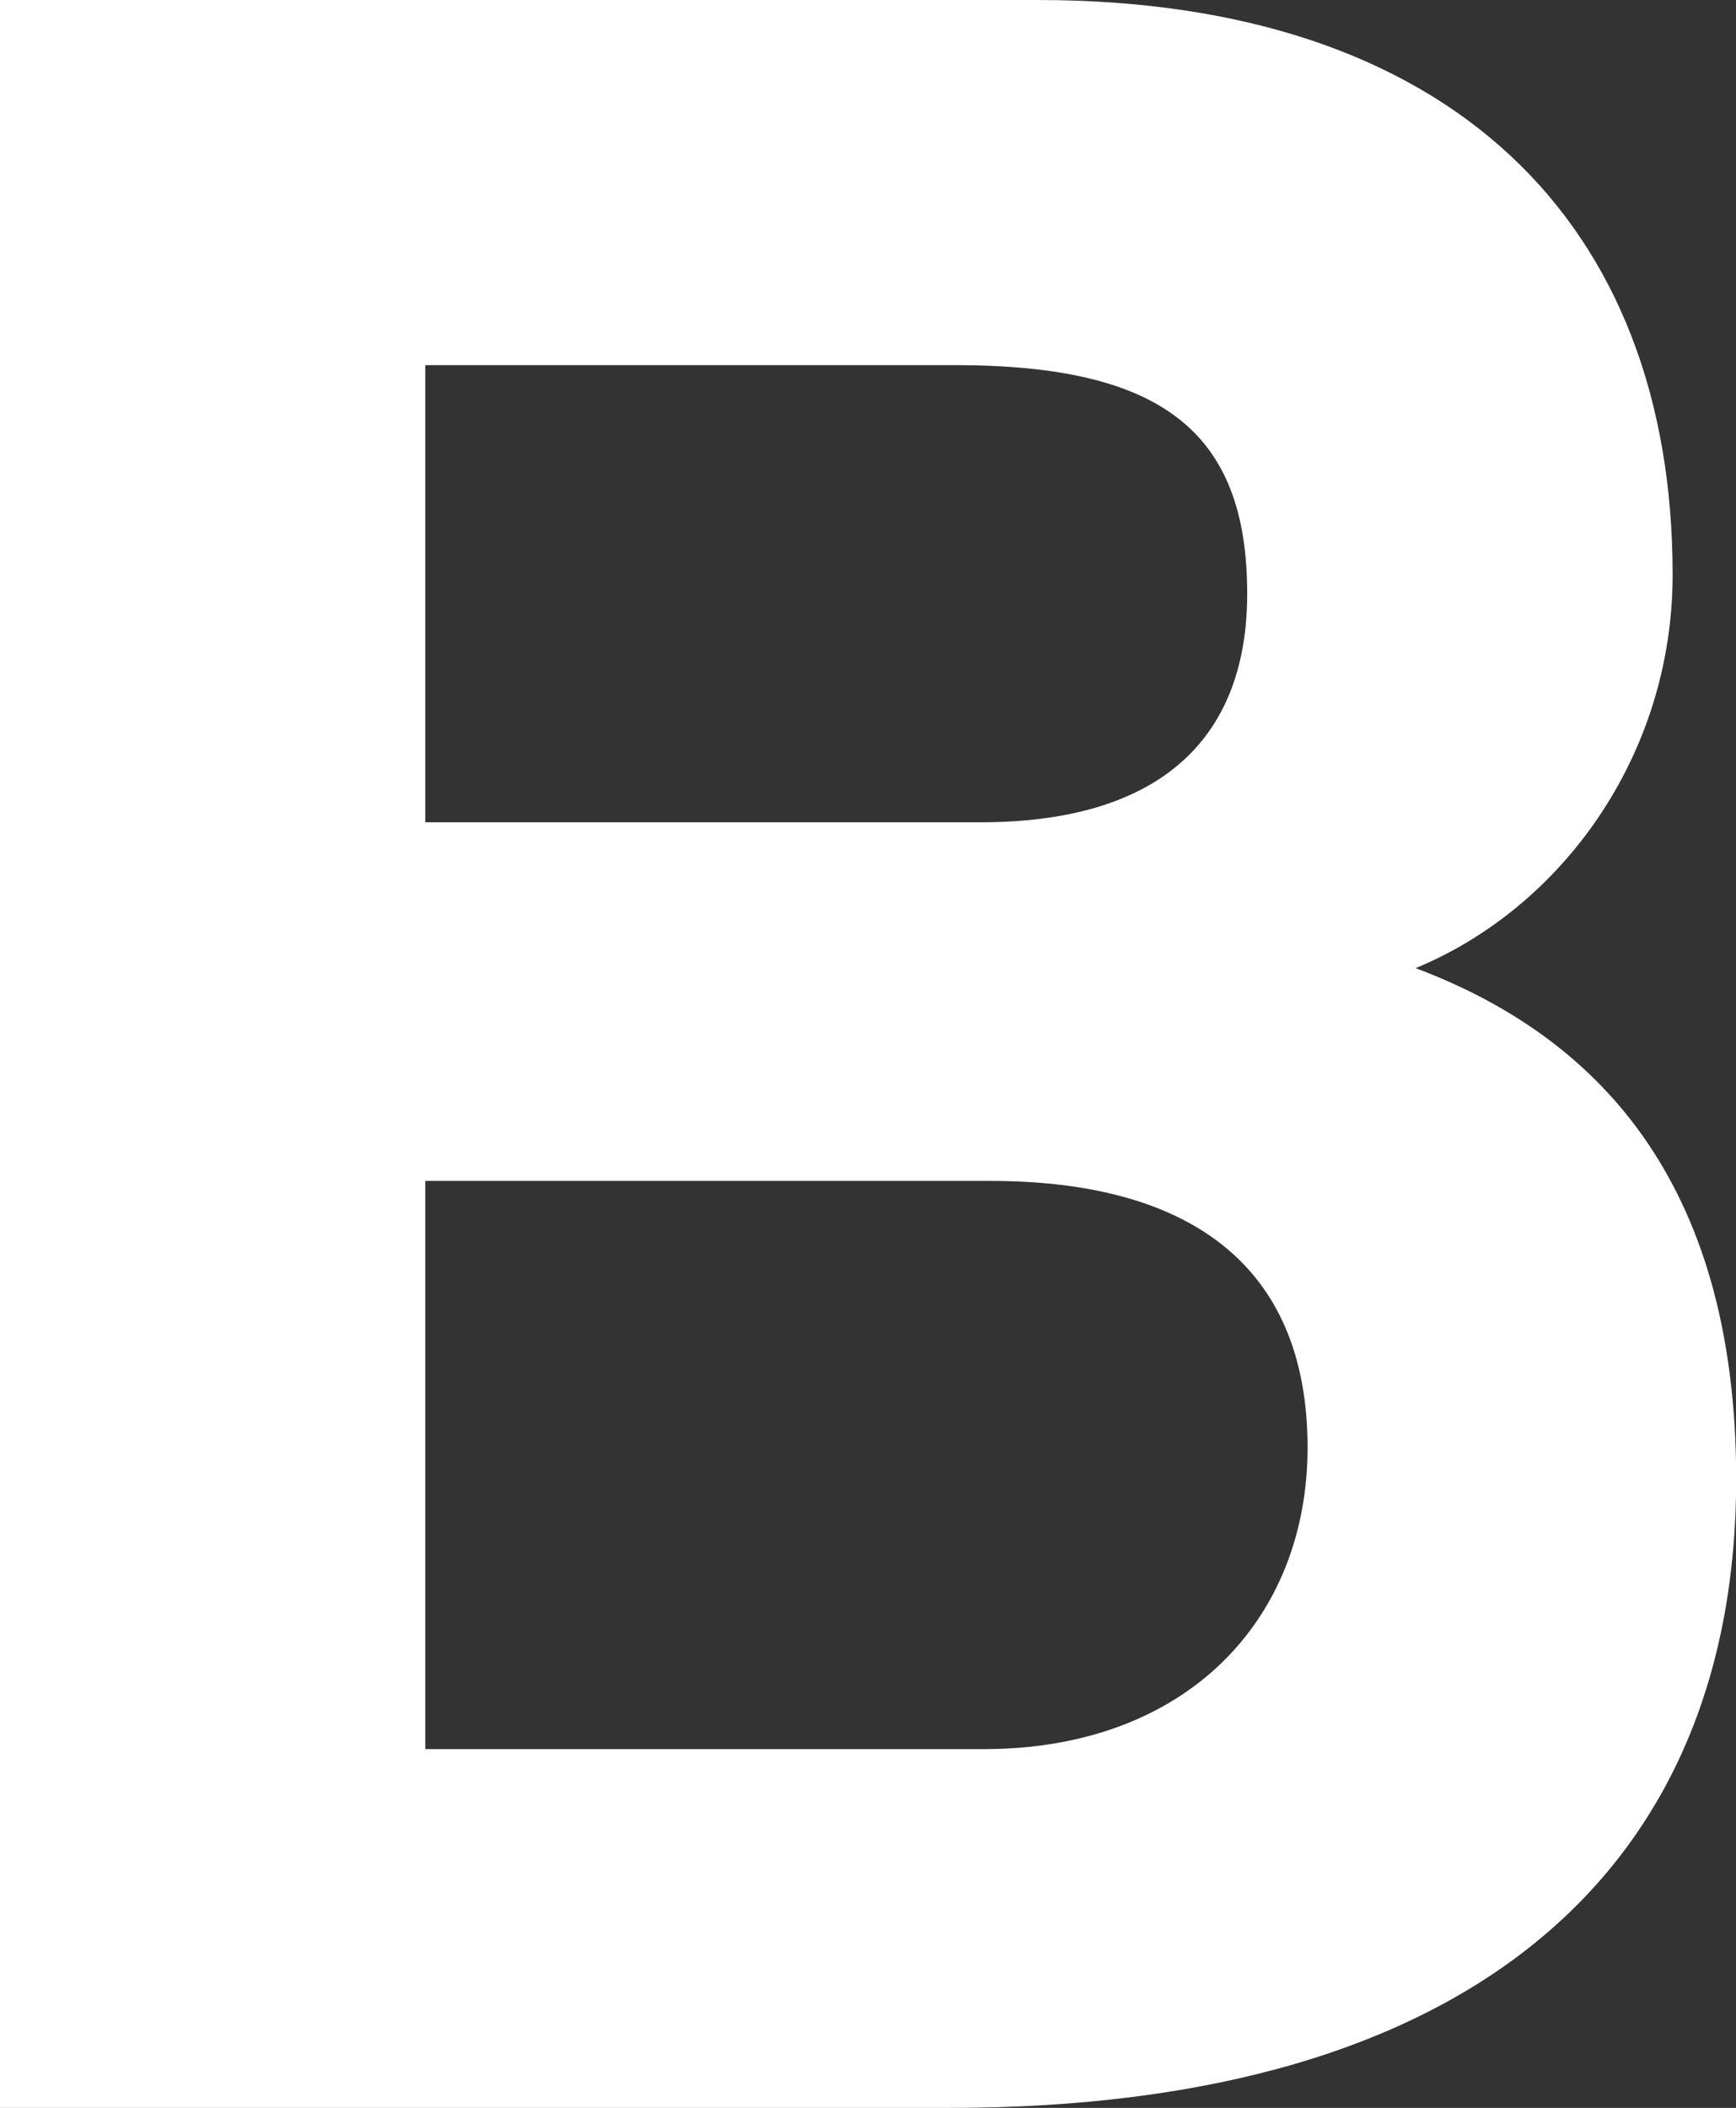 <?xml version="1.0" encoding="UTF-8"?>
<svg id="Layer_2" data-name="Layer 2" xmlns="http://www.w3.org/2000/svg" viewBox="0 0 103.81 126.02">
  <rect x="0" y="0" width="103.81" height="126.02" fill="#333333" stroke="none"/>
  <defs>
    <style>
      .cls-1 {
        fill: #fff;
        stroke-width: 0px;
      }
    </style>
  </defs>
  <g id="Layer_2-2" data-name="Layer 2">
    <path class="cls-1" d="M0,126.02V0h62.06c24.67,0,37.96,13.29,37.96,34.35,0,10.82-6.64,19.93-15.37,23.53,10.63,3.99,19.17,12.53,19.17,30.56,0,22.96-15.37,37.58-47.07,37.58H0ZM25.43,21.83v27.33h33.21c10.44,0,15.94-4.75,15.94-13.67,0-9.68-5.12-13.66-17.46-13.66h-31.69ZM58.83,104.57c12.15,0,19.36-7.78,19.36-18.03,0-11.01-7.21-15.94-18.98-15.94H25.43v33.97h33.4Z"/>
  </g>
</svg>